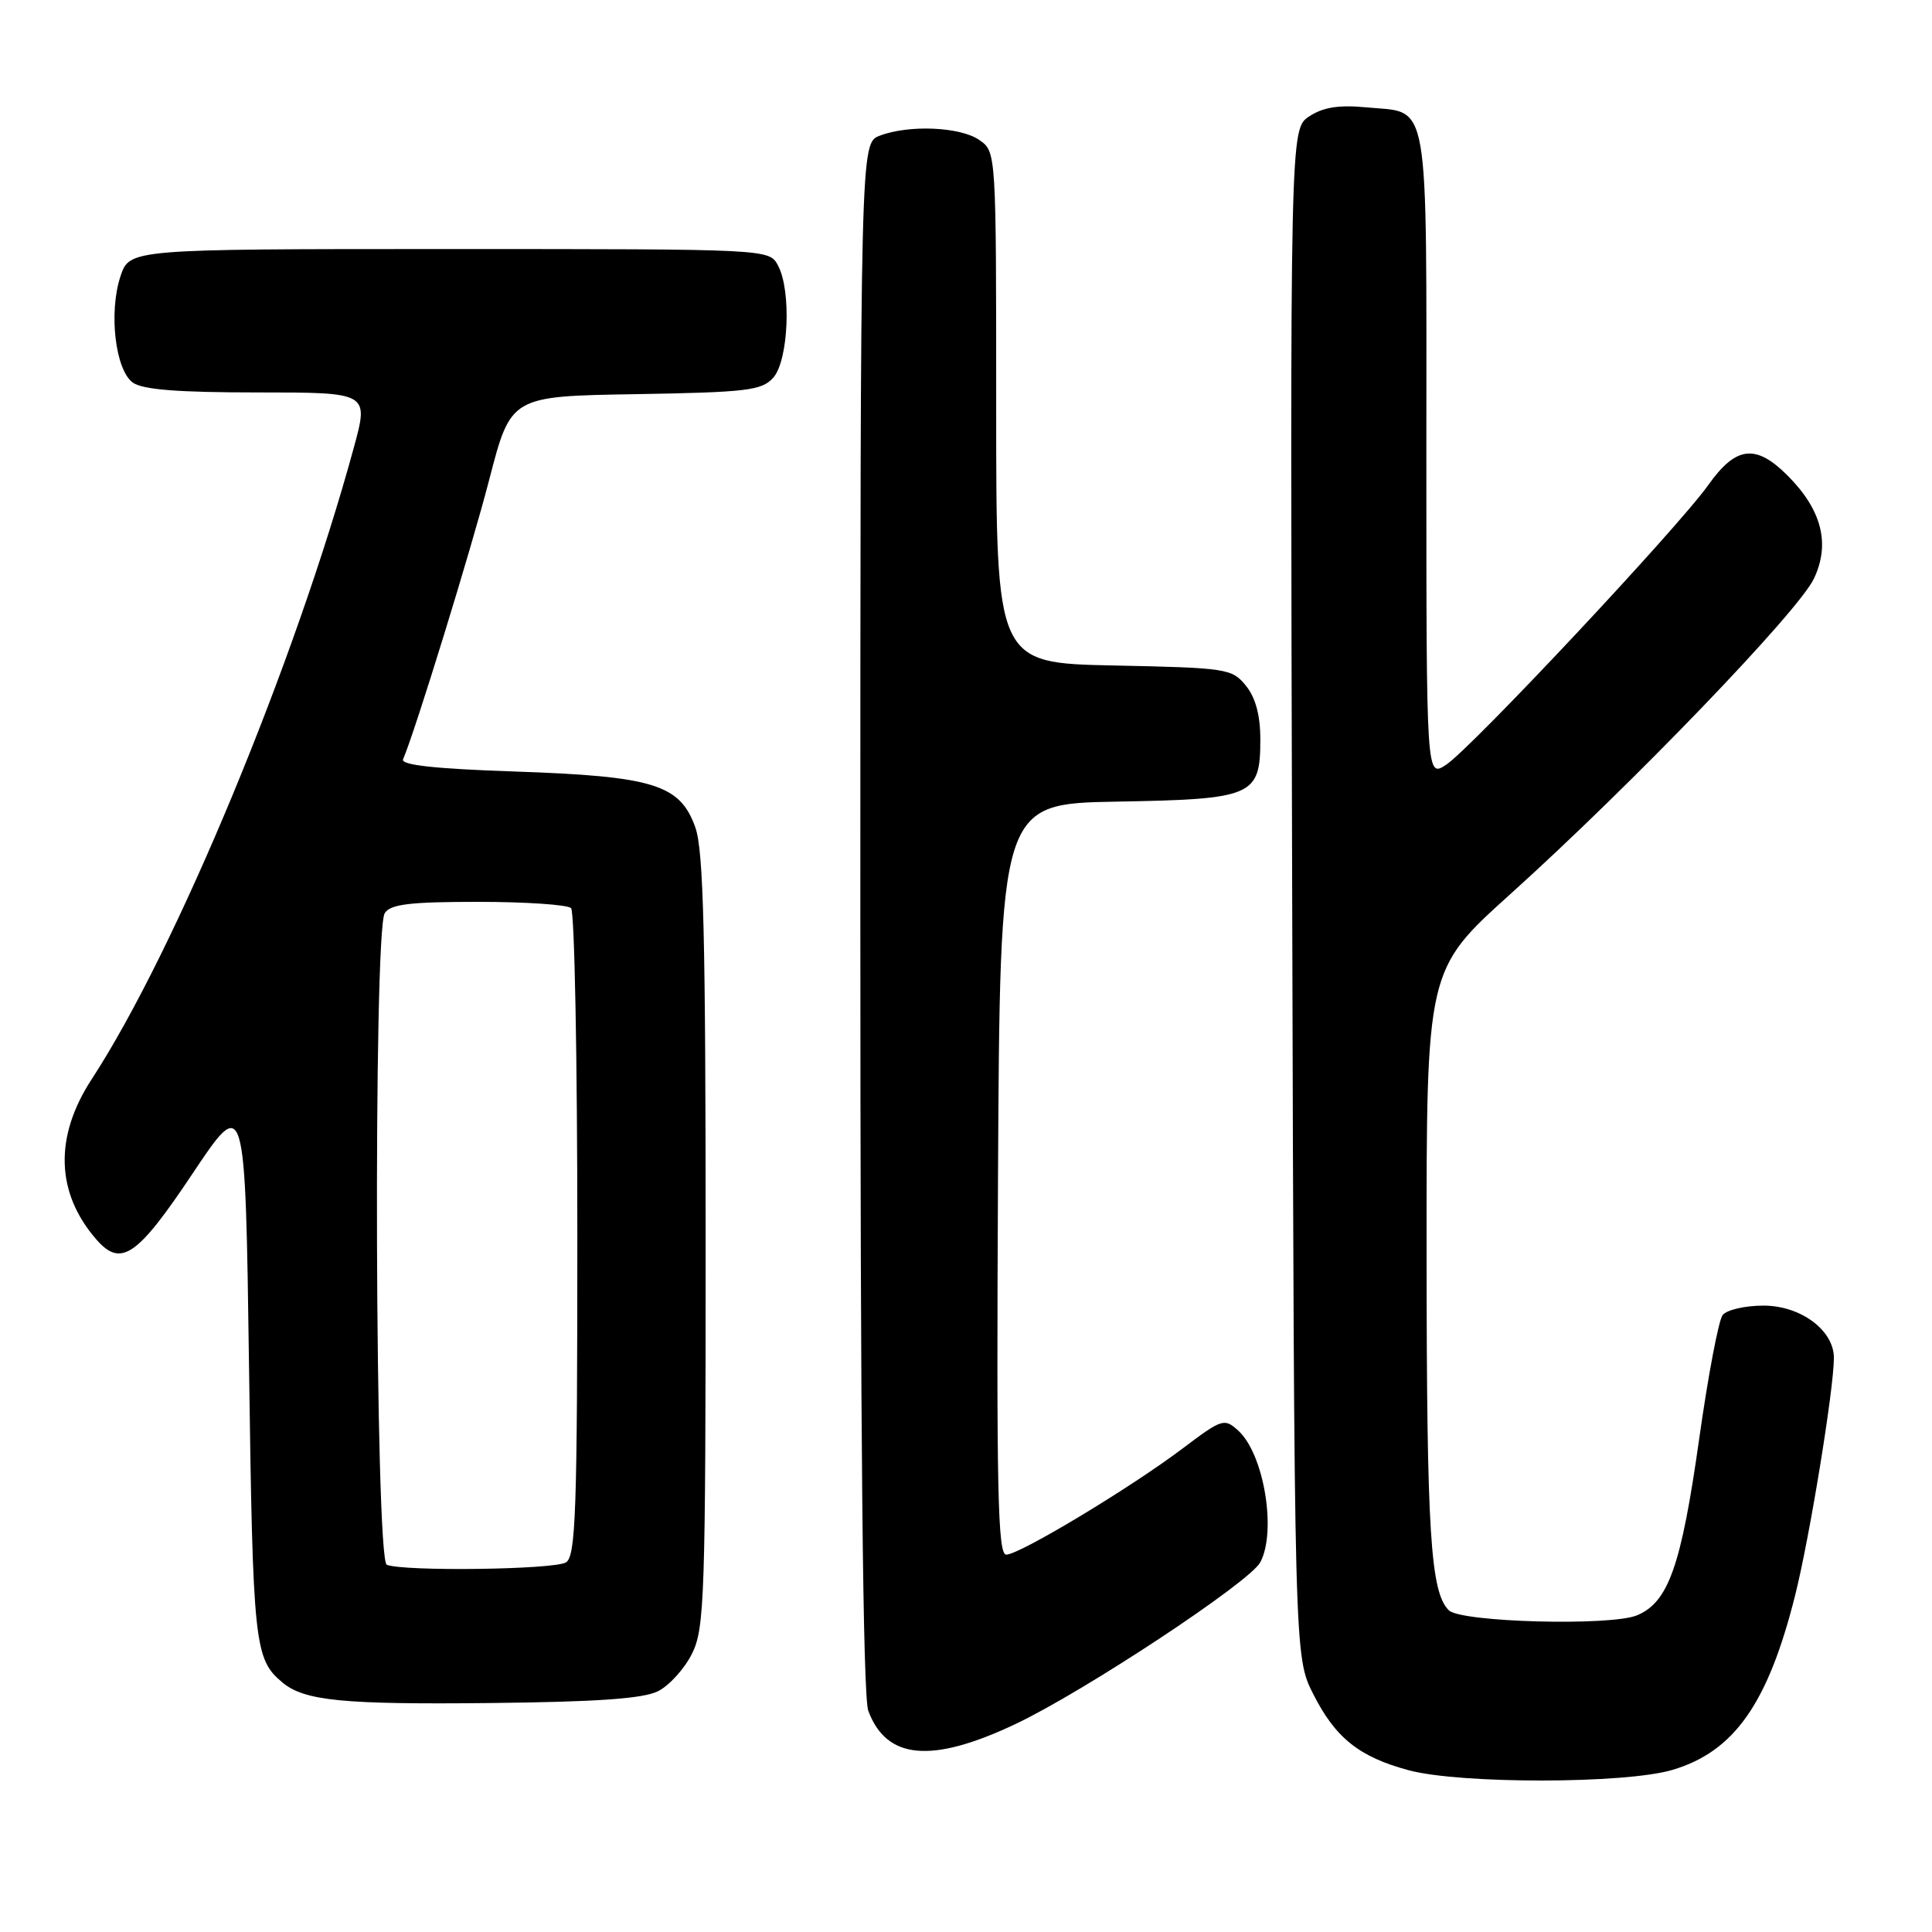 <?xml version="1.0" encoding="UTF-8" standalone="no"?>
<!DOCTYPE svg PUBLIC "-//W3C//DTD SVG 1.1//EN" "http://www.w3.org/Graphics/SVG/1.1/DTD/svg11.dtd" >
<svg xmlns="http://www.w3.org/2000/svg" xmlns:xlink="http://www.w3.org/1999/xlink" version="1.1" viewBox="0 0 256 256">
 <g >
 <path fill="currentColor"
d=" M 221.61 234.52 C 229.79 232.09 234.26 225.74 237.86 211.41 C 239.78 203.78 243.00 184.06 243.00 179.92 C 243.00 176.27 238.60 173.00 233.67 173.00 C 231.24 173.00 228.80 173.56 228.26 174.25 C 227.72 174.94 226.32 182.35 225.14 190.73 C 222.77 207.50 221.07 212.31 216.91 214.04 C 213.41 215.49 193.55 214.96 191.97 213.37 C 189.54 210.94 189.05 203.09 189.03 166.50 C 189.01 128.50 189.01 128.50 200.10 118.50 C 216.15 104.04 238.27 81.05 240.35 76.68 C 242.55 72.04 241.40 67.55 236.85 63.00 C 232.64 58.79 230.02 59.11 226.37 64.25 C 222.38 69.88 194.94 99.16 191.61 101.34 C 189.00 103.05 189.00 103.05 189.00 60.15 C 189.00 11.79 189.57 15.05 180.98 14.22 C 177.41 13.88 175.32 14.21 173.48 15.42 C 170.94 17.09 170.94 17.09 171.22 118.29 C 171.50 219.50 171.50 219.50 174.00 224.45 C 176.95 230.29 180.09 232.80 186.67 234.57 C 193.51 236.40 215.37 236.38 221.61 234.52 Z  M 134.61 228.42 C 143.74 224.08 165.58 209.65 166.99 207.02 C 169.19 202.91 167.48 192.65 164.07 189.56 C 162.23 187.89 161.93 187.99 156.73 191.91 C 149.81 197.14 135.09 206.00 133.33 206.00 C 132.21 206.00 132.03 197.47 132.24 156.25 C 132.50 106.50 132.50 106.50 147.95 106.22 C 166.08 105.90 167.00 105.50 167.00 97.96 C 167.00 94.79 166.37 92.44 165.09 90.86 C 163.25 88.59 162.58 88.49 147.59 88.18 C 132.00 87.86 132.00 87.86 132.00 53.99 C 132.00 20.12 132.00 20.11 129.78 18.56 C 127.28 16.80 120.44 16.50 116.57 17.98 C 114.00 18.95 114.00 18.95 114.00 121.41 C 114.00 190.20 114.34 224.79 115.05 226.68 C 117.46 233.18 123.45 233.71 134.61 228.42 Z  M 87.20 224.09 C 88.69 223.34 90.71 221.10 91.70 219.11 C 93.36 215.78 93.50 211.59 93.50 164.50 C 93.50 124.06 93.22 112.70 92.14 109.65 C 90.12 103.94 86.62 102.86 68.21 102.23 C 57.60 101.87 53.08 101.37 53.41 100.61 C 55.02 96.86 62.45 72.75 64.84 63.50 C 67.69 52.50 67.69 52.50 84.21 52.23 C 98.95 51.98 100.92 51.75 102.45 50.06 C 104.48 47.81 104.89 38.53 103.09 35.18 C 101.93 33.00 101.93 33.00 59.54 33.00 C 17.16 33.00 17.16 33.00 15.96 36.62 C 14.39 41.38 15.27 48.99 17.59 50.69 C 18.88 51.63 23.54 52.00 34.13 52.00 C 48.87 52.00 48.87 52.00 46.90 59.25 C 39.15 87.71 23.30 125.91 12.15 143.00 C 7.17 150.63 7.39 158.07 12.78 164.25 C 16.03 167.97 18.18 166.50 25.50 155.53 C 32.50 145.05 32.50 145.05 33.00 181.28 C 33.51 218.07 33.70 219.84 37.45 222.96 C 40.36 225.37 45.45 225.87 65.00 225.66 C 79.14 225.51 85.24 225.08 87.20 224.09 Z  M 51.25 207.34 C 49.70 206.71 49.44 123.43 50.98 121.00 C 51.73 119.81 54.29 119.50 63.38 119.50 C 69.68 119.50 75.21 119.88 75.67 120.33 C 76.13 120.79 76.50 140.27 76.50 163.62 C 76.50 200.27 76.29 206.20 75.00 207.02 C 73.47 207.99 53.52 208.25 51.25 207.34 Z "/>
</g>
</svg>